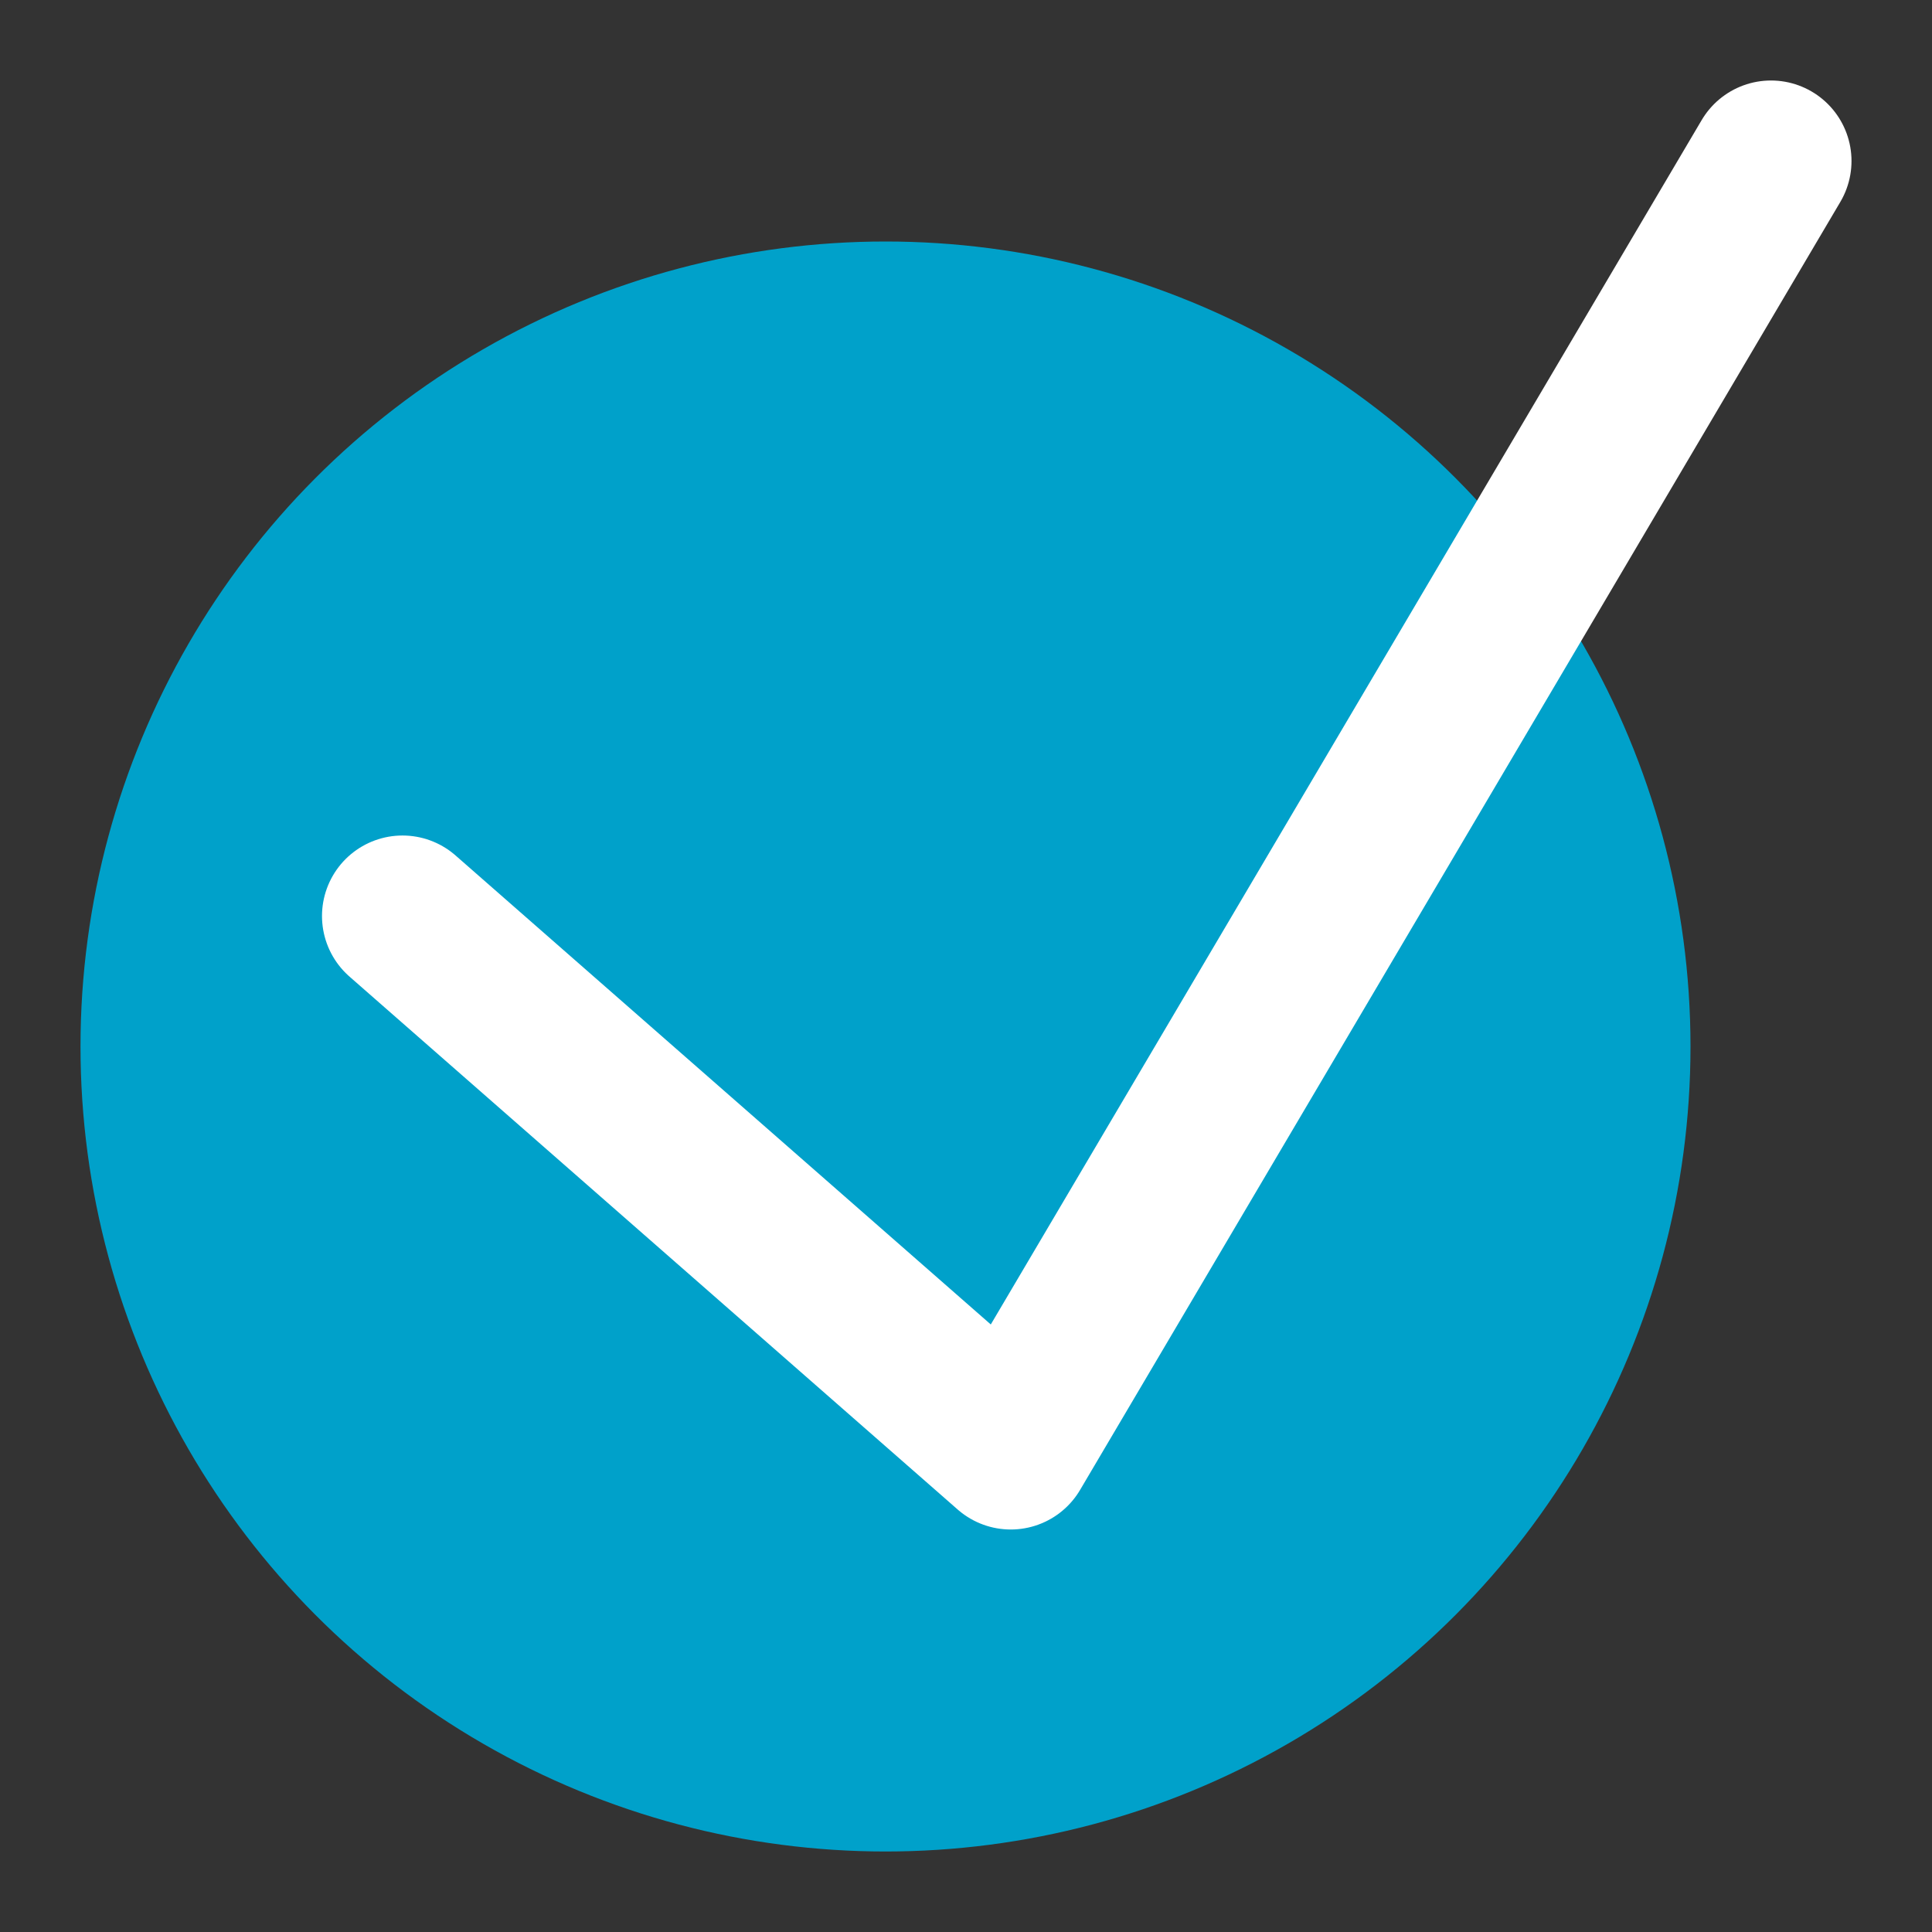 <svg width="24" height="24" viewBox="0 0 24 24" fill="none" xmlns="http://www.w3.org/2000/svg">
<rect x="0" y="0" width="24" height="24" fill="#333333" stroke="none"/>
<circle cx="11" cy="13" r="10" fill="#00A1CA"/>
<path d="M5 11.379L12.556 18L22 2" stroke="white" stroke-width="2" stroke-linecap="round" stroke-linejoin="round"/>
</svg>
